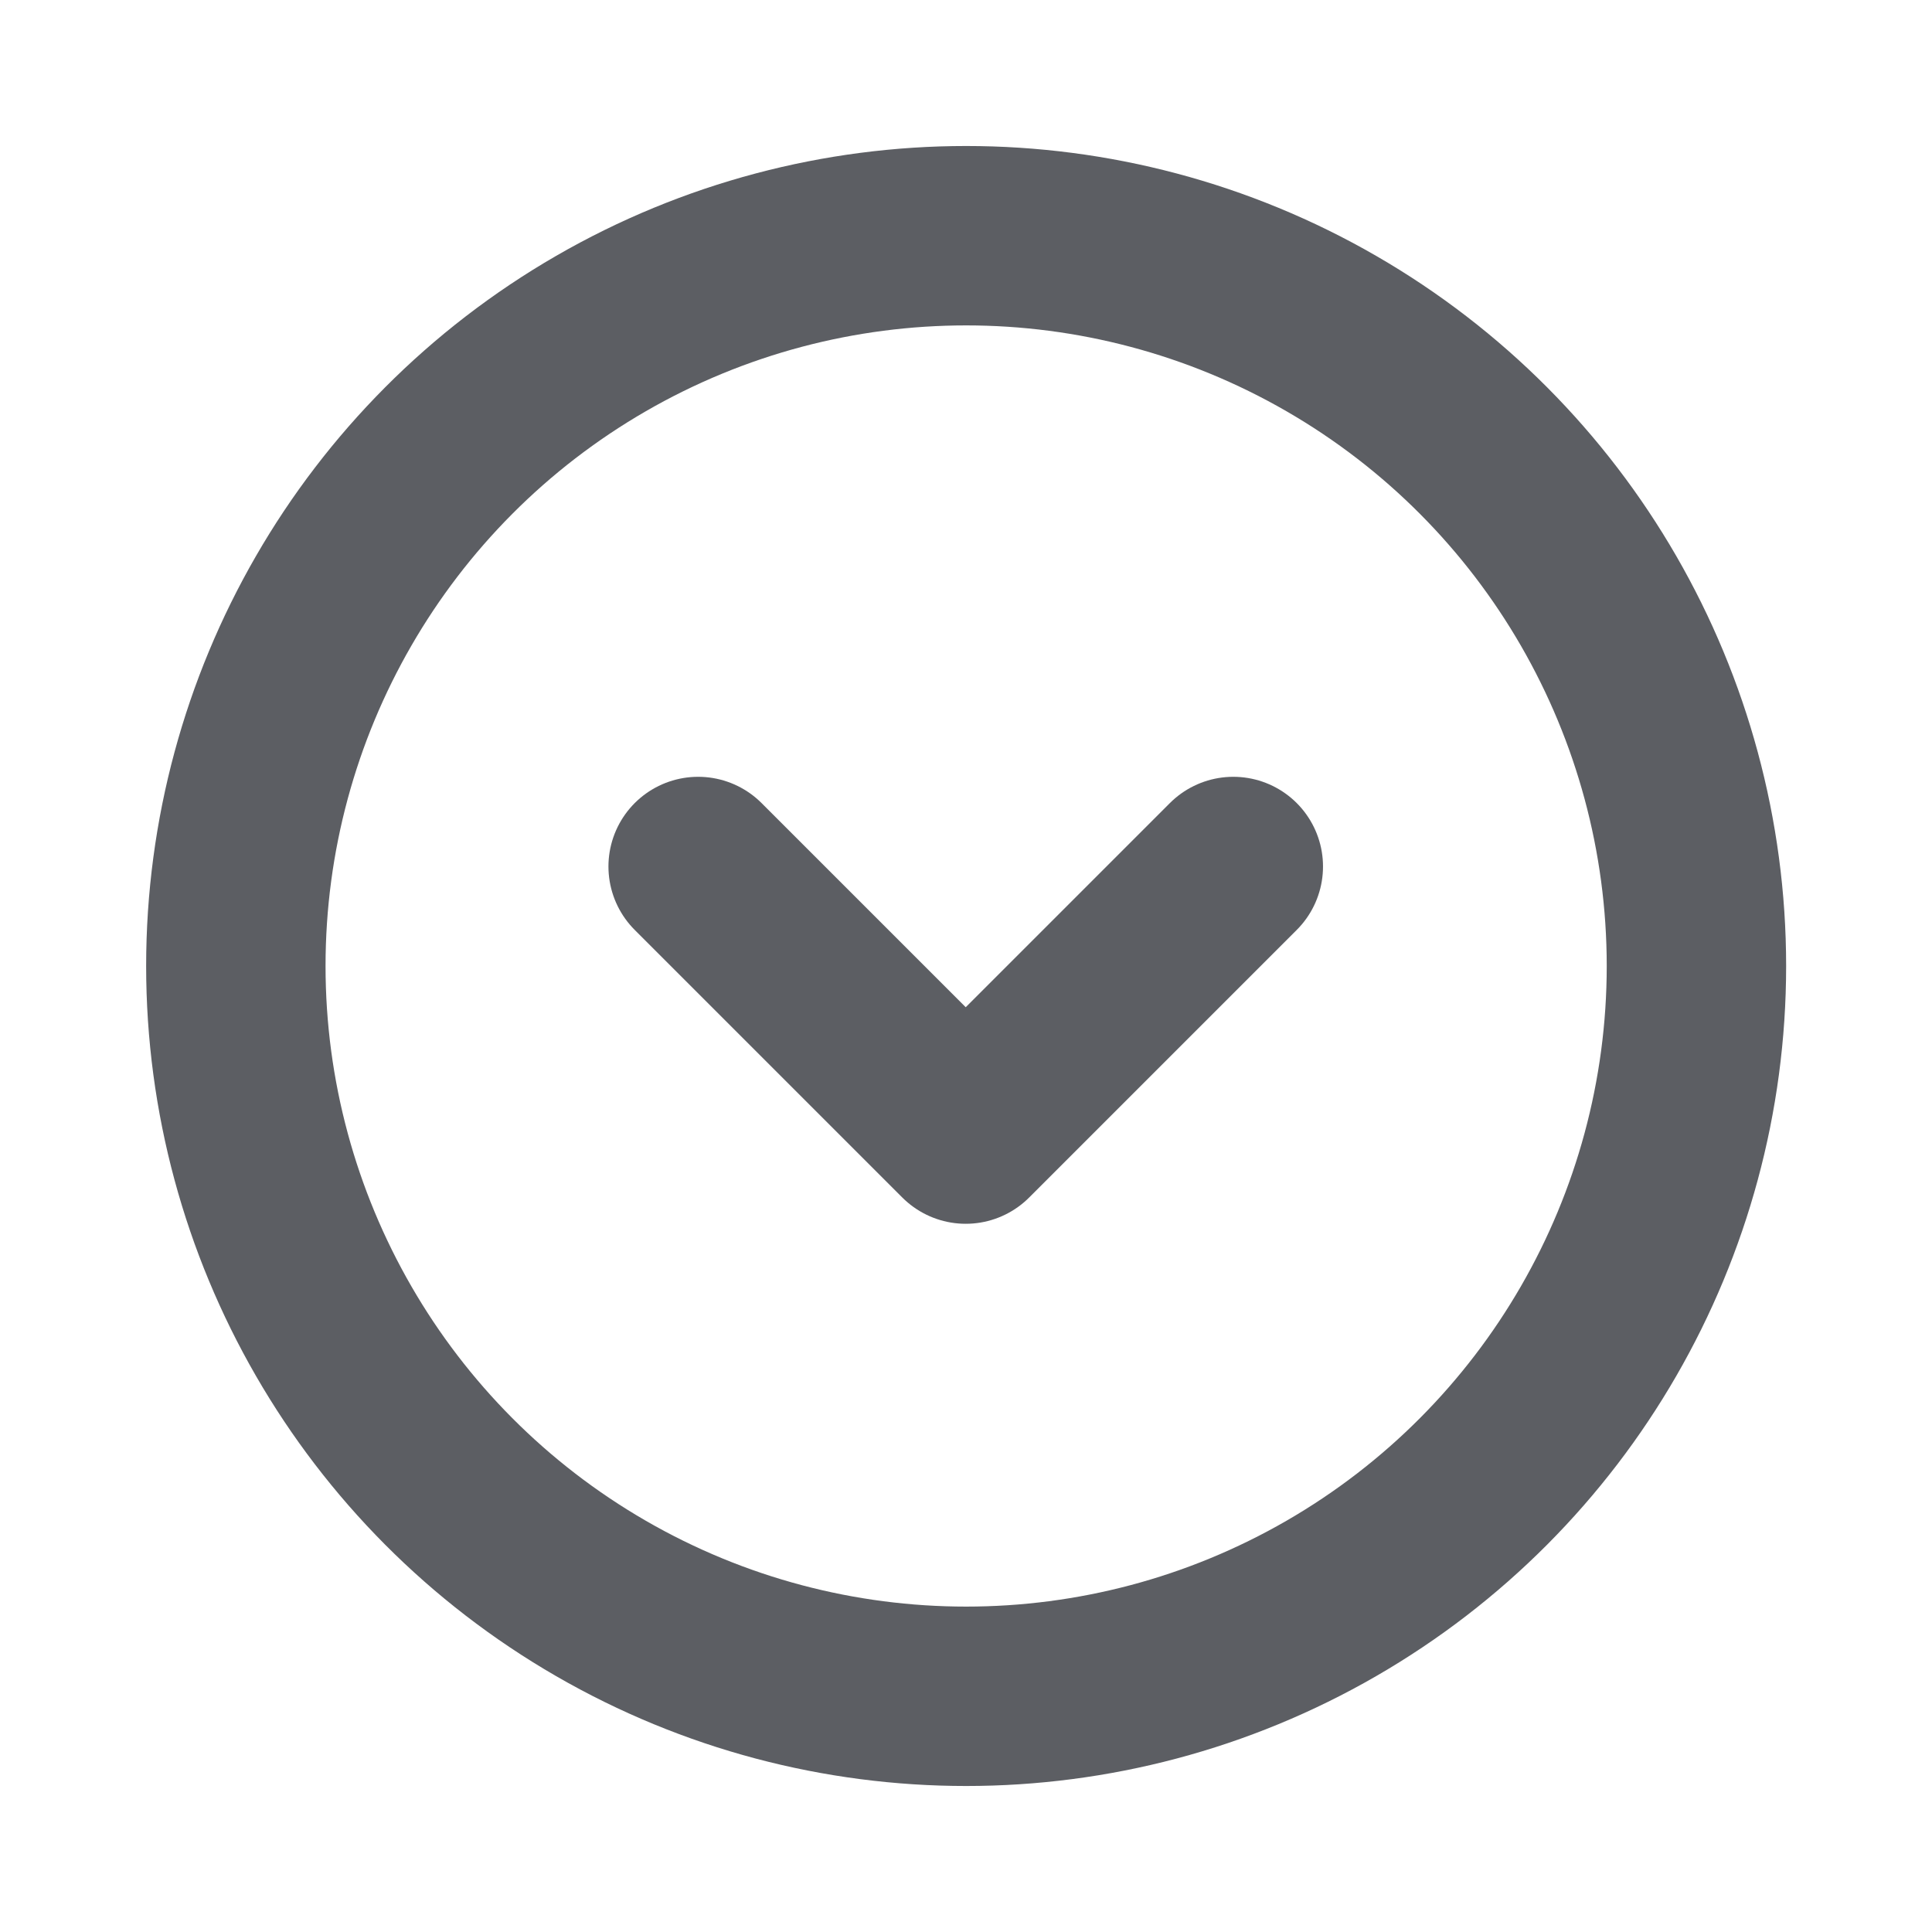 <svg width="14" height="14" viewBox="0 0 14 14" fill="none" xmlns="http://www.w3.org/2000/svg">
<circle cx="7.001" cy="7" r="5.292" stroke="#5C5E63" stroke-width="1.3" stroke-linecap="round" stroke-linejoin="round"/>
<path d="M5.059 6.279L6.998 8.218L8.937 6.279" stroke="#5C5E63" stroke-width="1.3" stroke-linecap="round" stroke-linejoin="round"/>
</svg>
